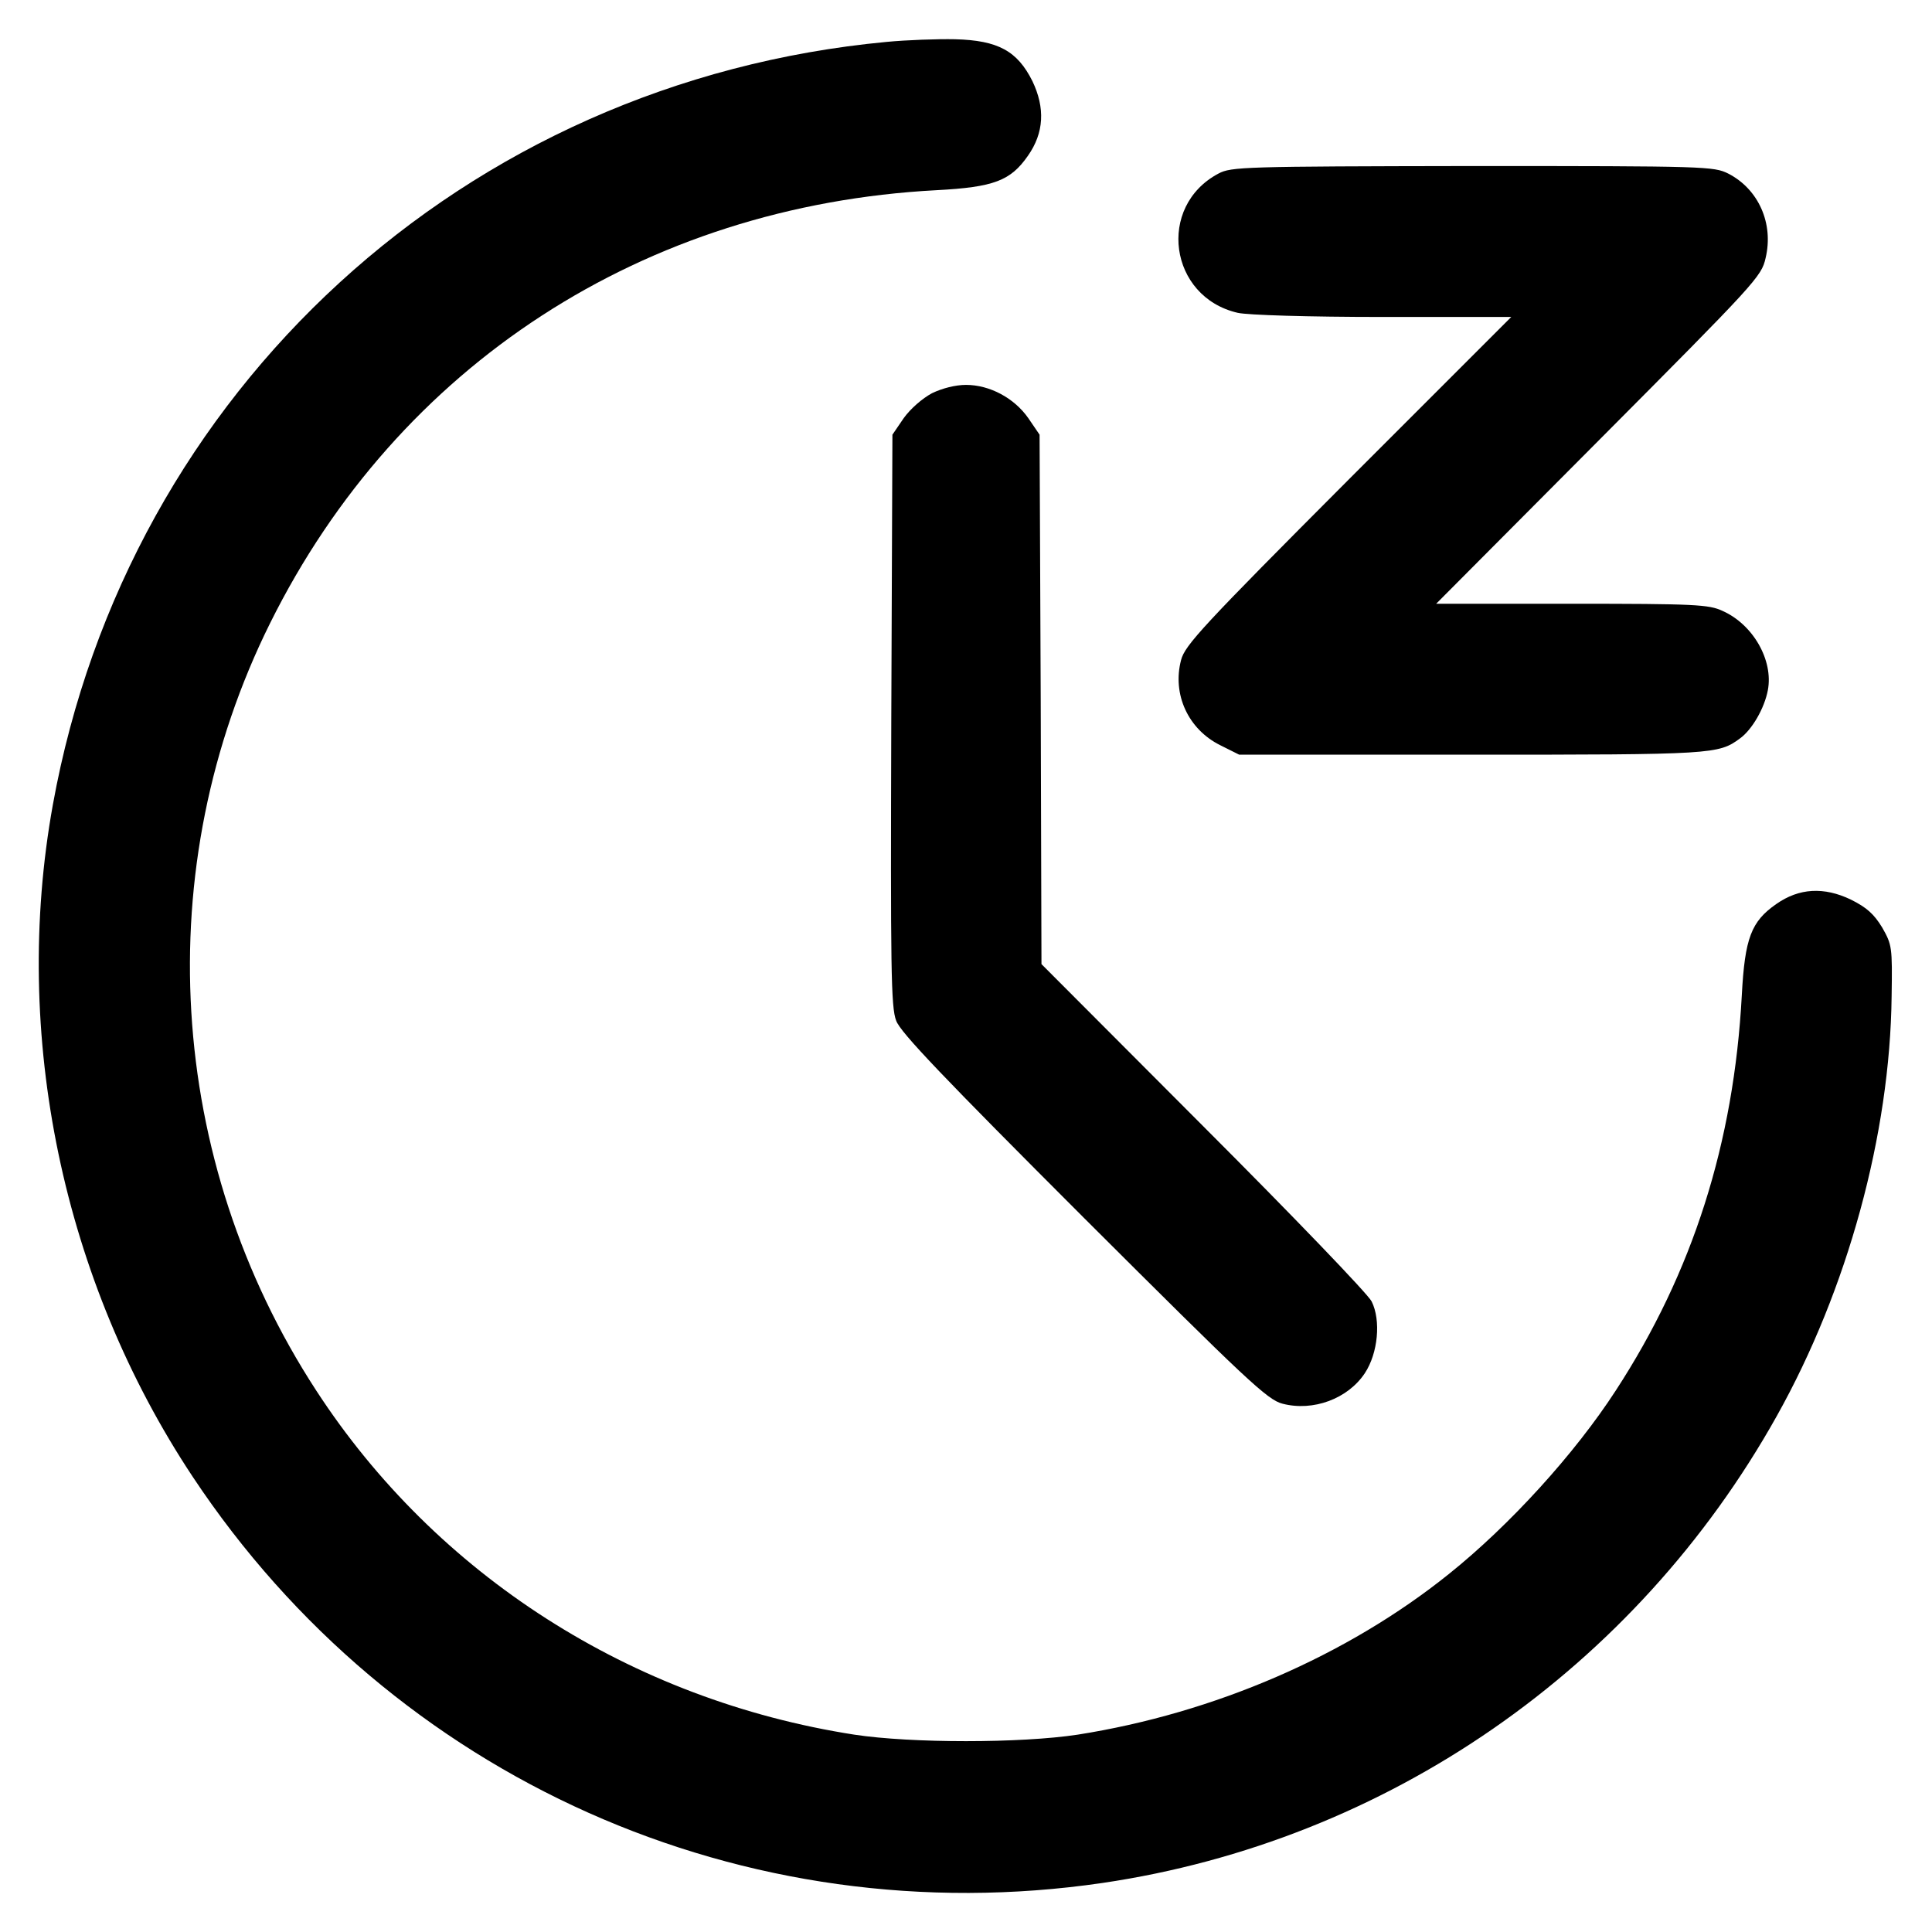 <?xml version="1.0" standalone="no"?>
<!DOCTYPE svg PUBLIC "-//W3C//DTD SVG 20010904//EN"
 "http://www.w3.org/TR/2001/REC-SVG-20010904/DTD/svg10.dtd">
<svg version="1.0" xmlns="http://www.w3.org/2000/svg"
 width="512pt" height="512pt" viewBox="0 0 512 512"
 preserveAspectRatio="xMidYMid meet">

<g transform="translate(0,512) scale(0.1,-0.1)"
fill="#000000" stroke="none">
<path d="M2350 5009 c-1119 -105 -2011 -922 -2210 -2022 -110 -610 26 -1261
371 -1781 531 -800 1462 -1215 2411 -1076 753 111 1412 567 1787 1238 187 334
300 746 304 1112 2 131 1 136 -25 182 -22 36 -41 53 -83 74 -71 34 -137 31
-198 -12 -66 -46 -83 -90 -91 -241 -21 -392 -130 -735 -334 -1048 -109 -168
-281 -357 -442 -486 -270 -217 -622 -369 -984 -426 -151 -23 -441 -23 -592 0
-591 92 -1108 423 -1426 912 -398 611 -444 1386 -122 2034 340 684 991 1106
1766 1147 152 8 196 25 242 91 43 61 46 127 12 198 -40 80 -91 108 -205 111
-47 1 -129 -2 -181 -7z"/>
<path d="M3229 4660 c-164 -87 -131 -327 51 -369 26 -6 188 -11 385 -11 l340
0 -432 -432 c-385 -386 -433 -438 -443 -477 -24 -91 19 -184 104 -226 l50 -25
616 0 c641 0 654 1 711 43 32 23 65 80 74 128 15 79 -39 174 -120 210 -36 17
-73 19 -400 19 l-359 0 431 433 c417 419 431 434 442 483 22 92 -19 183 -99
224 -38 19 -59 20 -677 20 -609 -1 -640 -2 -674 -20z"/>
<path d="M2470 4078 c-26 -14 -57 -41 -75 -66 l-30 -44 -3 -756 c-2 -657 -1
-762 13 -797 11 -31 127 -152 497 -522 434 -433 487 -483 527 -493 81 -21 173
13 218 81 35 53 43 140 18 190 -9 19 -210 228 -446 464 l-429 430 -2 702 -3
701 -30 44 c-37 53 -102 88 -165 88 -28 0 -63 -9 -90 -22z"/>
</g>
</svg>

